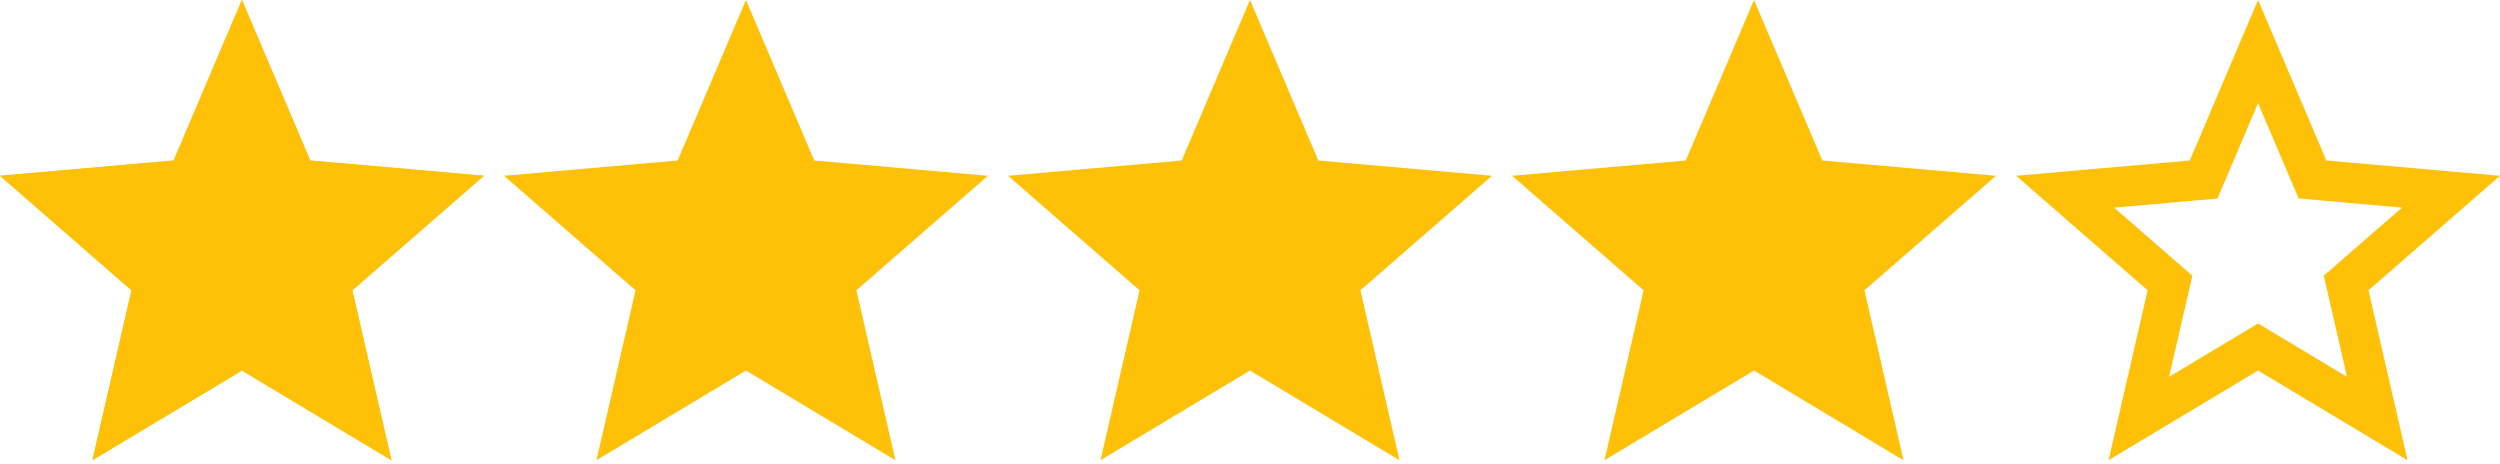 <svg width="124" height="23" viewBox="0 0 124 23" fill="none" xmlns="http://www.w3.org/2000/svg">
<path d="M10 9.5L12 5L14 9.5L20 10L15.5 13.5L16.5 19L12 16.5L6.5 20L8.5 13.5L4 10L10 9.5Z" fill="#FFC107"/>
<path d="M12 5.109L13.543 8.742L14.016 9.844L15.211 9.949L19.141 10.297L16.164 12.887L15.258 13.676L15.527 14.844L16.414 18.691L13.027 16.66L12 16.043L10.973 16.66L7.586 18.691L8.473 14.844L8.742 13.676L7.836 12.887L4.859 10.297L8.789 9.953L9.984 9.848L10.457 8.742L12 5.109ZM12 0L8.613 7.961L0 8.719L6.523 14.398L4.586 22.824L12 18.379L19.414 22.828L17.477 14.398L24 8.719L15.387 7.961L12 0Z" fill="#FFC107"/>
<path d="M10 9.5L12 5L14 9.5L20 10L15.5 13.5L16.5 19L12 16.5L6.5 20L8.5 13.5L4 10L10 9.5Z" fill="#FFC107"/>
<path d="M12 5.109L13.543 8.742L14.016 9.844L15.211 9.949L19.141 10.297L16.164 12.887L15.258 13.676L15.527 14.844L16.414 18.691L13.027 16.66L12 16.043L10.973 16.66L7.586 18.691L8.473 14.844L8.742 13.676L7.836 12.887L4.859 10.297L8.789 9.953L9.984 9.848L10.457 8.742L12 5.109ZM12 0L8.613 7.961L0 8.719L6.523 14.398L4.586 22.824L12 18.379L19.414 22.828L17.477 14.398L24 8.719L15.387 7.961L12 0Z" fill="#FFC107"/>
<path d="M60 9.5L62 5L64 9.5L70 10L65.5 13.5L66.5 19L62 16.5L56.5 20L58.5 13.5L54 10L60 9.5Z" fill="#FFC107"/>
<path d="M62 5.109L63.543 8.742L64.016 9.844L65.211 9.949L69.141 10.297L66.164 12.887L65.258 13.676L65.527 14.844L66.414 18.691L63.027 16.66L62 16.043L60.973 16.66L57.586 18.691L58.473 14.844L58.742 13.676L57.836 12.887L54.859 10.297L58.789 9.953L59.984 9.848L60.457 8.742L62 5.109ZM62 0L58.613 7.961L50 8.719L56.523 14.398L54.586 22.824L62 18.379L69.414 22.828L67.477 14.398L74 8.719L65.387 7.961L62 0Z" fill="#FFC107"/>
<path d="M85 9.5L87 5L89 9.5L95 10L90.5 13.5L91.5 19L87 16.5L81.5 20L83.5 13.5L79 10L85 9.5Z" fill="#FFC107"/>
<path d="M87 5.109L88.543 8.742L89.016 9.844L90.211 9.949L94.141 10.297L91.164 12.887L90.258 13.676L90.527 14.844L91.414 18.691L88.027 16.66L87 16.043L85.973 16.66L82.586 18.691L83.473 14.844L83.742 13.676L82.836 12.887L79.859 10.297L83.789 9.953L84.984 9.848L85.457 8.742L87 5.109ZM87 0L83.613 7.961L75 8.719L81.523 14.398L79.586 22.824L87 18.379L94.414 22.828L92.477 14.398L99 8.719L90.387 7.961L87 0Z" fill="#FFC107"/>
<path d="M35 9.5L37 5L39 9.5L45 10L40.5 13.5L41.5 19L37 16.5L31.5 20L33.5 13.5L29 10L35 9.5Z" fill="#FFC107"/>
<path d="M37 5.109L38.543 8.742L39.016 9.844L40.211 9.949L44.141 10.297L41.164 12.887L40.258 13.676L40.527 14.844L41.414 18.691L38.027 16.66L37 16.043L35.973 16.66L32.586 18.691L33.473 14.844L33.742 13.676L32.836 12.887L29.859 10.297L33.789 9.953L34.984 9.848L35.457 8.742L37 5.109ZM37 0L33.613 7.961L25 8.719L31.523 14.398L29.586 22.824L37 18.379L44.414 22.828L42.477 14.398L49 8.719L40.387 7.961L37 0Z" fill="#FFC107"/>
<path d="M112 5.109L113.543 8.742L114.016 9.844L115.211 9.949L119.141 10.297L116.164 12.887L115.258 13.676L115.527 14.844L116.414 18.691L113.027 16.66L112 16.043L110.973 16.66L107.586 18.691L108.473 14.844L108.742 13.676L107.836 12.887L104.859 10.297L108.789 9.953L109.984 9.848L110.457 8.742L112 5.109ZM112 0L108.613 7.961L100 8.719L106.523 14.398L104.586 22.824L112 18.379L119.414 22.828L117.477 14.398L124 8.719L115.387 7.961L112 0Z" fill="#FFC107"/>
</svg>
